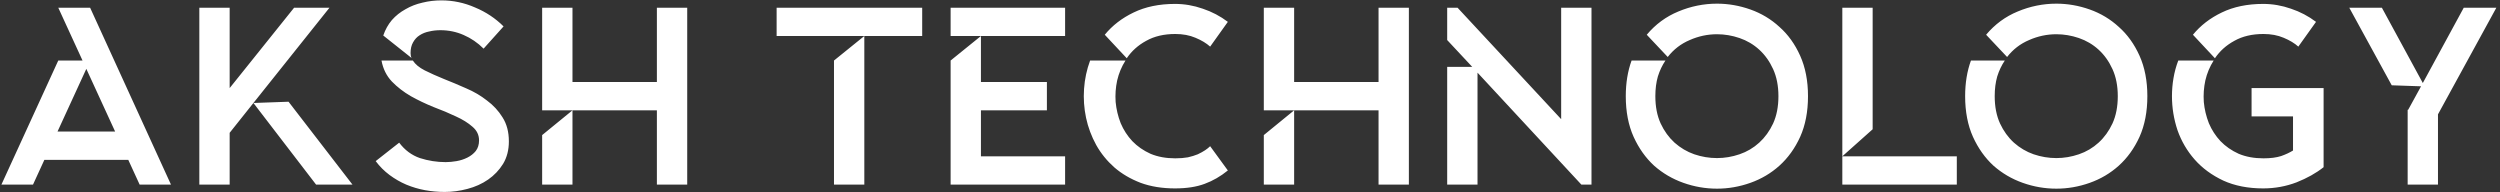 <svg width="325" height="25" viewBox="0 0 325 25" fill="none" xmlns="http://www.w3.org/2000/svg">
<rect x="0" y="0" width="325" height="25" fill="#333333" stroke="none"/>
<path d="M7.575 7.868H10.729L7.575 1.002H11.715L22.228 24H18.154L16.676 20.78H5.768L4.29 24H0.183L7.575 7.868ZM14.967 17.101L11.222 8.952L7.477 17.101H14.967ZM25.913 24V1.002H29.856V11.45L38.234 1.002H42.834L32.944 13.388L37.511 13.224L45.824 24H41.092L32.944 13.388L29.856 17.265V24H25.913ZM49.824 4.616C50.087 3.849 50.46 3.181 50.941 2.612C51.445 2.042 52.037 1.571 52.716 1.199C53.395 0.804 54.128 0.52 54.917 0.345C55.705 0.147 56.527 0.049 57.381 0.049C58.892 0.049 60.349 0.355 61.751 0.969C63.174 1.56 64.412 2.382 65.463 3.433L62.868 6.324C62.101 5.557 61.236 4.966 60.272 4.55C59.33 4.134 58.323 3.926 57.25 3.926C56.746 3.926 56.264 3.98 55.804 4.09C55.344 4.178 54.928 4.342 54.556 4.583C54.205 4.802 53.92 5.108 53.701 5.503C53.482 5.875 53.373 6.346 53.373 6.915C53.373 7.156 53.416 7.364 53.504 7.54L49.824 4.616ZM53.668 7.868C53.975 8.35 54.49 8.777 55.213 9.15C55.957 9.522 56.79 9.894 57.709 10.267C58.651 10.639 59.615 11.044 60.601 11.482C61.586 11.899 62.484 12.424 63.295 13.059C64.127 13.673 64.806 14.406 65.332 15.261C65.879 16.115 66.153 17.155 66.153 18.382C66.153 19.499 65.901 20.474 65.398 21.306C64.894 22.116 64.248 22.795 63.459 23.343C62.671 23.89 61.773 24.296 60.765 24.558C59.779 24.821 58.794 24.953 57.808 24.953C56.954 24.953 56.1 24.876 55.245 24.723C54.413 24.57 53.603 24.328 52.814 24C52.047 23.672 51.325 23.255 50.646 22.752C49.967 22.248 49.364 21.645 48.839 20.945L51.894 18.546C52.617 19.51 53.515 20.178 54.588 20.55C55.684 20.901 56.8 21.076 57.94 21.076C58.378 21.076 58.849 21.032 59.352 20.945C59.856 20.857 60.327 20.704 60.765 20.485C61.203 20.265 61.565 19.981 61.849 19.63C62.134 19.258 62.276 18.798 62.276 18.25C62.276 17.549 61.992 16.958 61.422 16.476C60.853 15.973 60.13 15.524 59.254 15.129C58.378 14.713 57.414 14.308 56.362 13.914C55.333 13.497 54.347 13.027 53.406 12.501C52.464 11.953 51.642 11.318 50.941 10.595C50.24 9.851 49.791 8.942 49.594 7.868H53.668ZM70.479 1.002H74.422V10.661H85.395V1.002H89.338V24H85.395V14.341H74.422V24H70.479V17.561L74.422 14.341H70.479V1.002ZM112.362 24H108.419V7.868L112.362 4.681V24ZM100.961 4.681V1.002H119.885V4.681H100.961ZM123.58 1.002H138.463V4.681H127.522V10.661H136.097V14.341H127.522V20.32H138.463V24H123.58V7.868L127.522 4.681H123.58V1.002ZM159.62 22.16C158.678 22.927 157.671 23.507 156.598 23.901C155.546 24.296 154.265 24.493 152.754 24.493C151.089 24.493 149.6 24.252 148.285 23.77C146.971 23.266 145.832 22.598 144.869 21.766C143.905 20.912 143.116 19.937 142.503 18.842C141.89 17.725 141.452 16.553 141.189 15.326C140.926 14.078 140.838 12.818 140.926 11.548C141.014 10.278 141.276 9.051 141.714 7.868H146.314C145.81 8.657 145.449 9.522 145.23 10.464C145.033 11.384 144.967 12.315 145.033 13.257C145.12 14.198 145.339 15.118 145.69 16.016C146.062 16.892 146.566 17.67 147.201 18.349C147.858 19.028 148.647 19.576 149.567 19.992C150.509 20.386 151.582 20.583 152.787 20.583C153.4 20.583 153.947 20.539 154.429 20.452C154.911 20.342 155.338 20.211 155.711 20.057C156.083 19.882 156.401 19.707 156.663 19.532C156.926 19.357 157.145 19.181 157.32 19.006L159.62 22.16ZM143.62 4.517C144.606 3.312 145.854 2.349 147.365 1.626C148.899 0.881 150.695 0.509 152.754 0.509C153.98 0.509 155.185 0.717 156.368 1.133C157.55 1.527 158.635 2.097 159.62 2.841L157.32 6.061C156.839 5.623 156.203 5.24 155.415 4.911C154.648 4.583 153.772 4.419 152.787 4.419C151.319 4.419 150.06 4.714 149.008 5.306C147.957 5.875 147.114 6.631 146.478 7.573L143.62 4.517ZM164.295 1.002H168.238V10.661H179.211V1.002H183.154V24H179.211V14.341H168.238V24H164.295V17.561L168.238 14.341H164.295V1.002ZM188.134 1.002H189.481L202.952 15.491V1.002H206.894V24H205.58L192.077 9.445V24H188.134V8.69H191.387L188.134 5.207V1.002ZM223.212 0.476C224.679 0.476 226.125 0.728 227.549 1.232C228.972 1.735 230.232 2.491 231.327 3.499C232.444 4.484 233.342 5.733 234.021 7.244C234.7 8.755 235.04 10.508 235.04 12.501C235.04 14.516 234.7 16.279 234.021 17.79C233.342 19.28 232.444 20.528 231.327 21.536C230.232 22.521 228.972 23.266 227.549 23.77C226.125 24.274 224.679 24.526 223.212 24.526C221.722 24.526 220.266 24.274 218.842 23.77C217.418 23.266 216.148 22.521 215.031 21.536C213.936 20.528 213.049 19.28 212.37 17.79C211.691 16.279 211.351 14.516 211.351 12.501C211.351 10.792 211.603 9.248 212.107 7.868H216.509C216.093 8.482 215.765 9.172 215.524 9.938C215.305 10.705 215.195 11.559 215.195 12.501C215.195 13.859 215.425 15.042 215.885 16.049C216.345 17.035 216.948 17.867 217.692 18.546C218.459 19.225 219.313 19.729 220.255 20.057C221.219 20.386 222.204 20.55 223.212 20.55C224.198 20.55 225.172 20.386 226.136 20.057C227.1 19.729 227.954 19.225 228.699 18.546C229.443 17.867 230.046 17.035 230.506 16.049C230.966 15.042 231.196 13.859 231.196 12.501C231.196 11.165 230.966 9.993 230.506 8.985C230.046 7.978 229.443 7.135 228.699 6.456C227.954 5.777 227.1 5.273 226.136 4.944C225.172 4.616 224.198 4.451 223.212 4.451C221.985 4.451 220.803 4.703 219.664 5.207C218.525 5.689 217.572 6.423 216.805 7.408L214.078 4.517C215.217 3.159 216.586 2.152 218.185 1.494C219.806 0.815 221.482 0.476 223.212 0.476ZM239.502 20.32V1.002H243.445V16.805L239.502 20.32ZM239.502 24V20.32H254.385V24H239.502ZM267.328 0.476C268.796 0.476 270.242 0.728 271.665 1.232C273.089 1.735 274.348 2.491 275.444 3.499C276.561 4.484 277.459 5.733 278.138 7.244C278.817 8.755 279.156 10.508 279.156 12.501C279.156 14.516 278.817 16.279 278.138 17.79C277.459 19.28 276.561 20.528 275.444 21.536C274.348 22.521 273.089 23.266 271.665 23.77C270.242 24.274 268.796 24.526 267.328 24.526C265.839 24.526 264.382 24.274 262.959 23.77C261.535 23.266 260.265 22.521 259.148 21.536C258.052 20.528 257.165 19.28 256.486 17.79C255.807 16.279 255.468 14.516 255.468 12.501C255.468 10.792 255.72 9.248 256.224 7.868H260.626C260.21 8.482 259.881 9.172 259.64 9.938C259.421 10.705 259.312 11.559 259.312 12.501C259.312 13.859 259.542 15.042 260.002 16.049C260.462 17.035 261.064 17.867 261.809 18.546C262.575 19.225 263.43 19.729 264.372 20.057C265.335 20.386 266.321 20.55 267.328 20.55C268.314 20.55 269.289 20.386 270.253 20.057C271.216 19.729 272.07 19.225 272.815 18.546C273.56 17.867 274.162 17.035 274.622 16.049C275.082 15.042 275.312 13.859 275.312 12.501C275.312 11.165 275.082 9.993 274.622 8.985C274.162 7.978 273.56 7.135 272.815 6.456C272.07 5.777 271.216 5.273 270.253 4.944C269.289 4.616 268.314 4.451 267.328 4.451C266.102 4.451 264.919 4.703 263.78 5.207C262.641 5.689 261.688 6.423 260.922 7.408L258.195 4.517C259.334 3.159 260.703 2.152 262.302 1.494C263.922 0.815 265.598 0.476 267.328 0.476ZM302.068 21.733C301.104 22.5 299.932 23.157 298.552 23.704C297.172 24.23 295.727 24.493 294.216 24.493C292.244 24.493 290.514 24.153 289.024 23.474C287.535 22.773 286.298 21.864 285.312 20.747C284.326 19.63 283.582 18.36 283.078 16.936C282.596 15.491 282.355 14.012 282.355 12.501C282.355 11.712 282.421 10.935 282.552 10.168C282.683 9.38 282.892 8.613 283.176 7.868H287.776C287.272 8.657 286.911 9.522 286.692 10.464C286.495 11.384 286.429 12.315 286.495 13.257C286.582 14.198 286.801 15.118 287.152 16.016C287.524 16.892 288.028 17.67 288.663 18.349C289.32 19.028 290.109 19.576 291.029 19.992C291.97 20.386 293.044 20.583 294.248 20.583C295.168 20.583 295.935 20.485 296.548 20.287C297.162 20.068 297.676 19.827 298.092 19.565V15.129H292.704V11.45H302.068V21.733ZM285.082 4.517C286.068 3.312 287.316 2.349 288.827 1.626C290.361 0.881 292.157 0.509 294.216 0.509C295.442 0.509 296.647 0.717 297.83 1.133C299.012 1.527 300.097 2.097 301.082 2.841L298.782 6.061C298.3 5.623 297.665 5.24 296.877 4.911C296.11 4.583 295.234 4.419 294.248 4.419C292.781 4.419 291.521 4.714 290.47 5.306C289.419 5.875 288.575 6.631 287.94 7.573L285.082 4.517ZM309.644 1.002L314.966 10.792L320.289 1.002H324.527L316.937 14.866V24H312.995V14.275H313.061L314.736 11.22L310.925 11.088L305.405 1.002H309.644Z" fill="white"/>
</svg>

